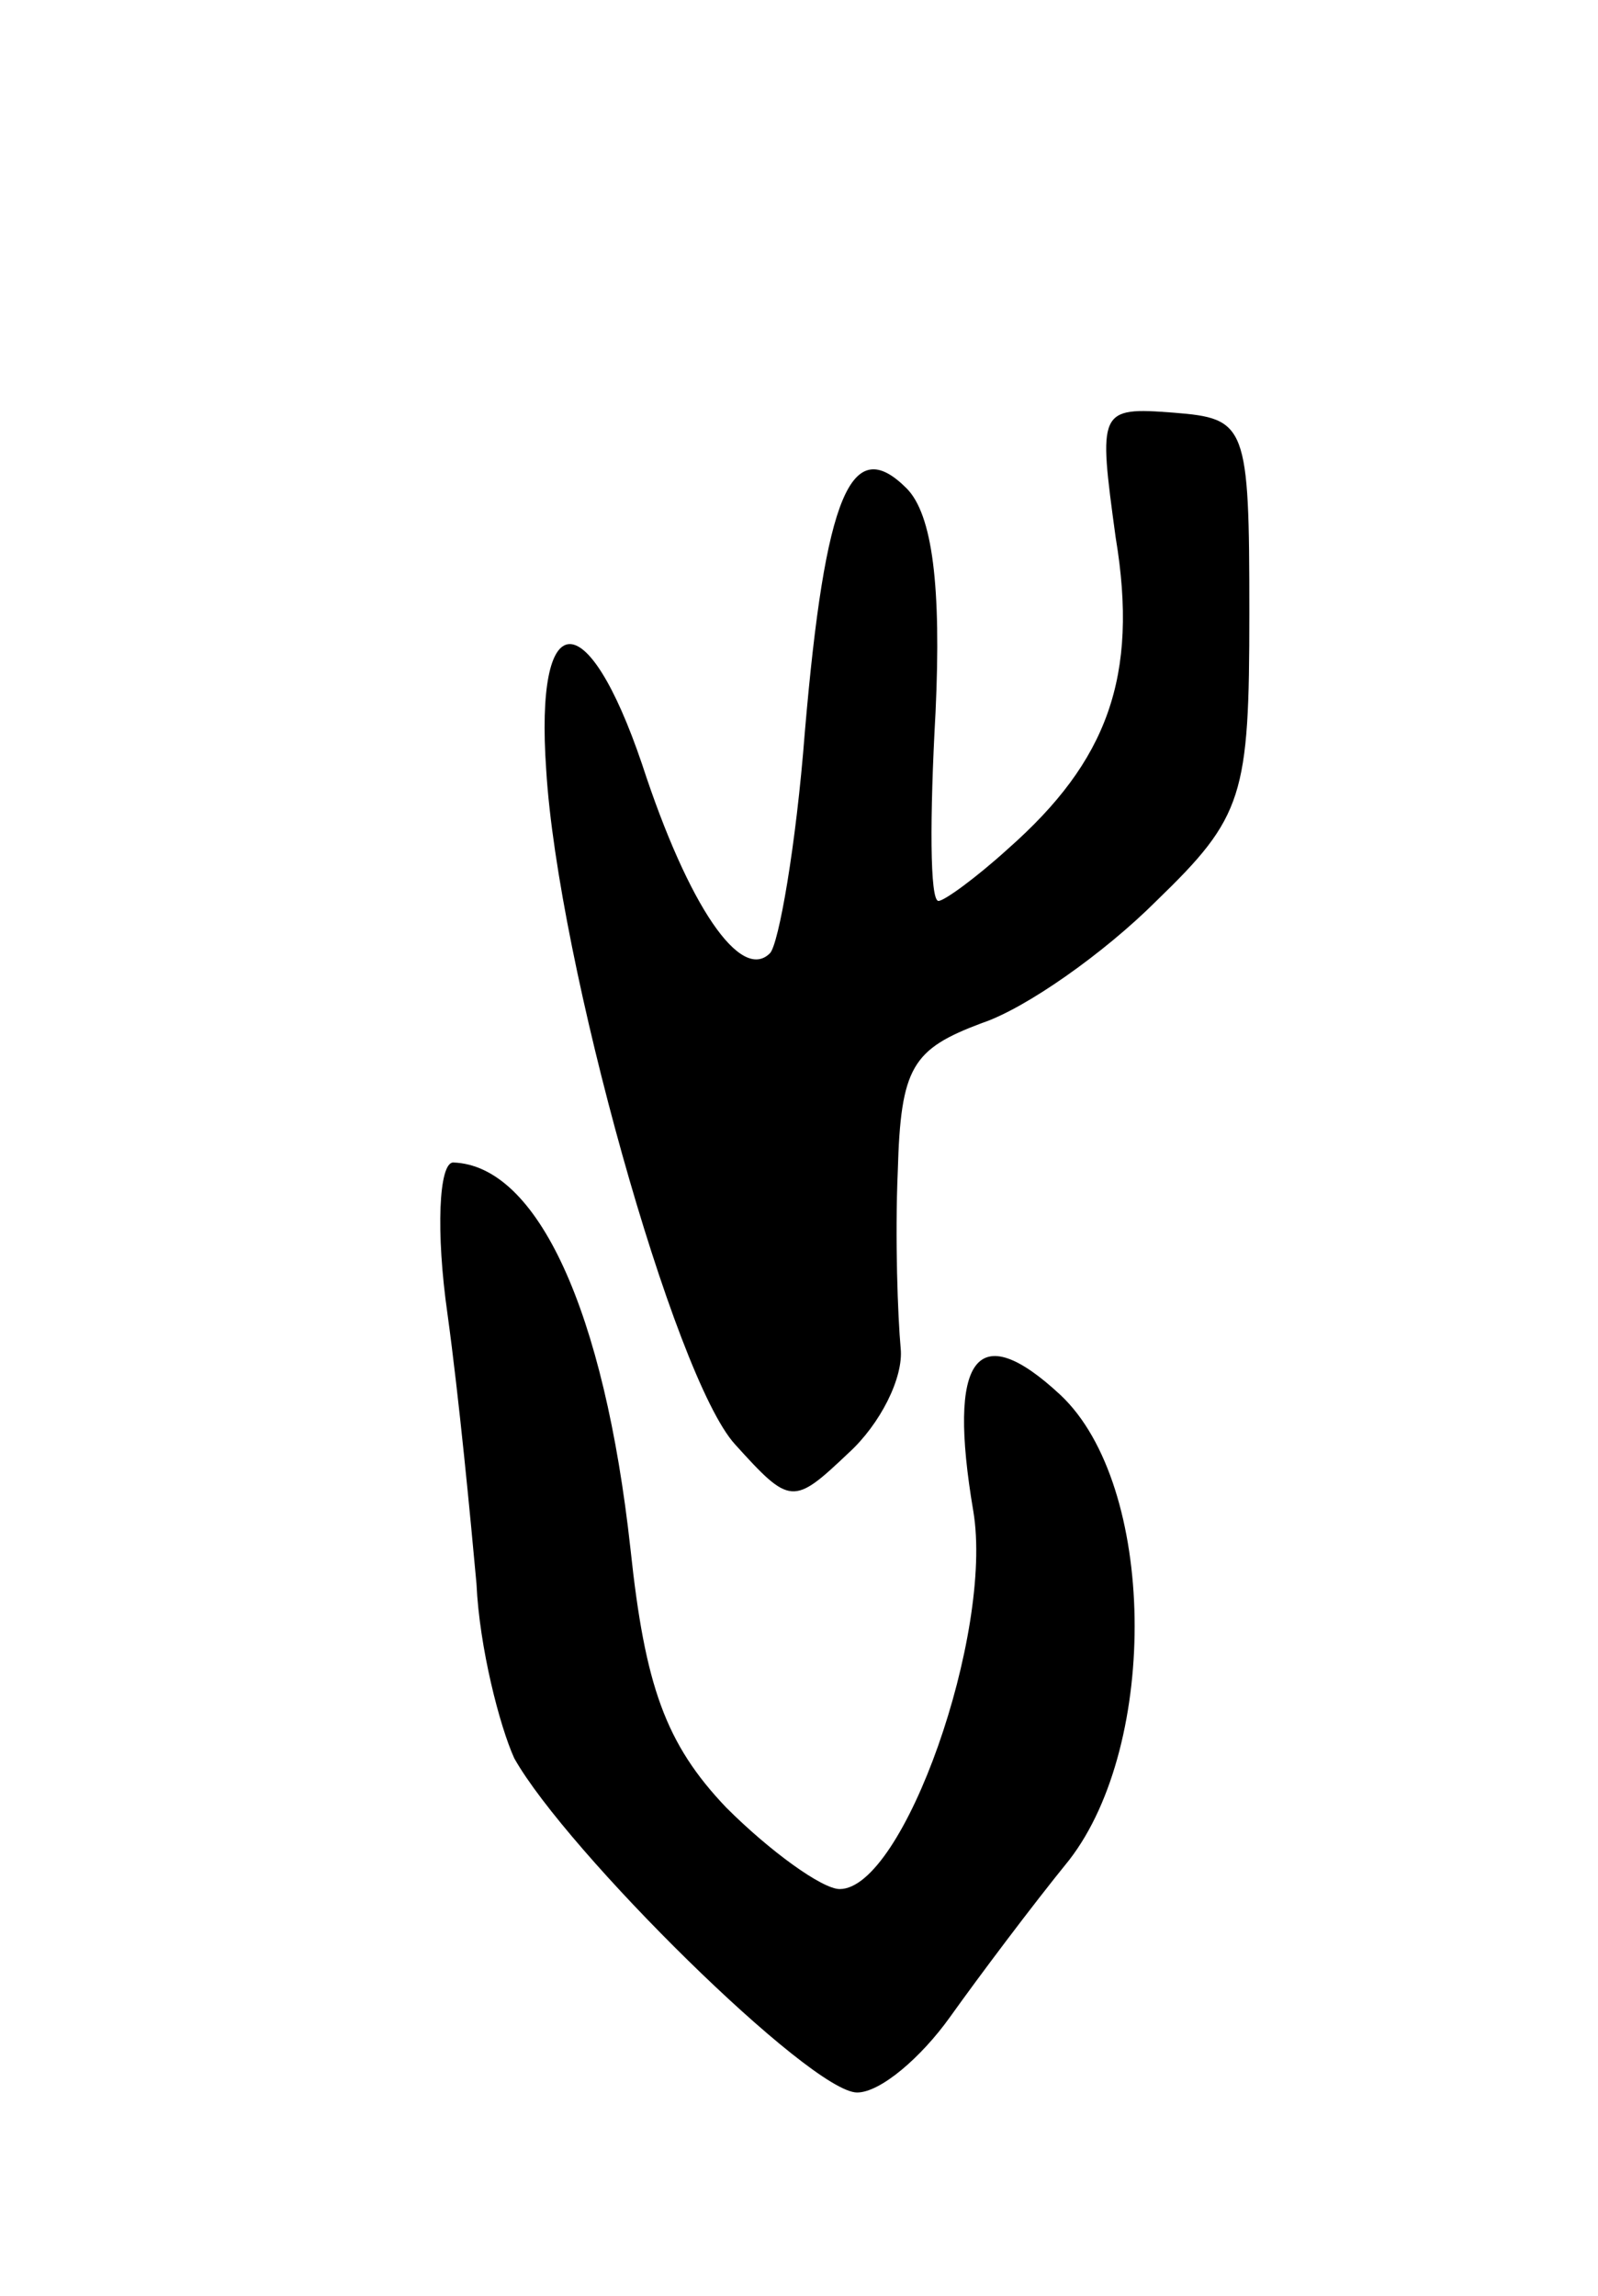 <svg version="1.0" xmlns="http://www.w3.org/2000/svg"
 width="55pt" height="79pt" viewBox="0 0 55 79"
 preserveAspectRatio="xMidYMid meet">
<g transform="translate(0,79) scale(0.1,-0.1)"
fill="#000000" stroke="none">
<path d="M384 605 c8 -48 -3 -77 -37 -107 -11 -10 -22 -18 -24 -18 -3 0 -3 29
-1 65 2 43 -1 68 -10 77 -19 19 -28 -2 -35 -84 -3 -39 -9 -73 -12 -76 -10 -10
-28 16 -44 65 -19 56 -37 55 -33 -2 4 -66 44 -209 65 -232 19 -21 20 -21 39
-3 11 10 19 26 18 36 -1 11 -2 38 -1 61 1 36 5 42 29 51 15 5 42 24 60 42 30
29 32 36 32 99 0 65 -1 67 -26 69 -26 2 -26 1 -20 -43z"/>
<path d="M154 338 c4 -29 8 -71 10 -93 1 -22 8 -49 13 -60 18 -32 102 -115
118 -115 8 0 22 12 32 26 10 14 28 38 41 54 31 40 30 129 -3 160 -29 27 -39
13 -30 -40 7 -42 -24 -130 -46 -130 -6 0 -24 13 -39 28 -21 22 -28 42 -33 89
-9 82 -32 132 -61 133 -5 0 -6 -24 -2 -52z"/>
</g>
</svg>
